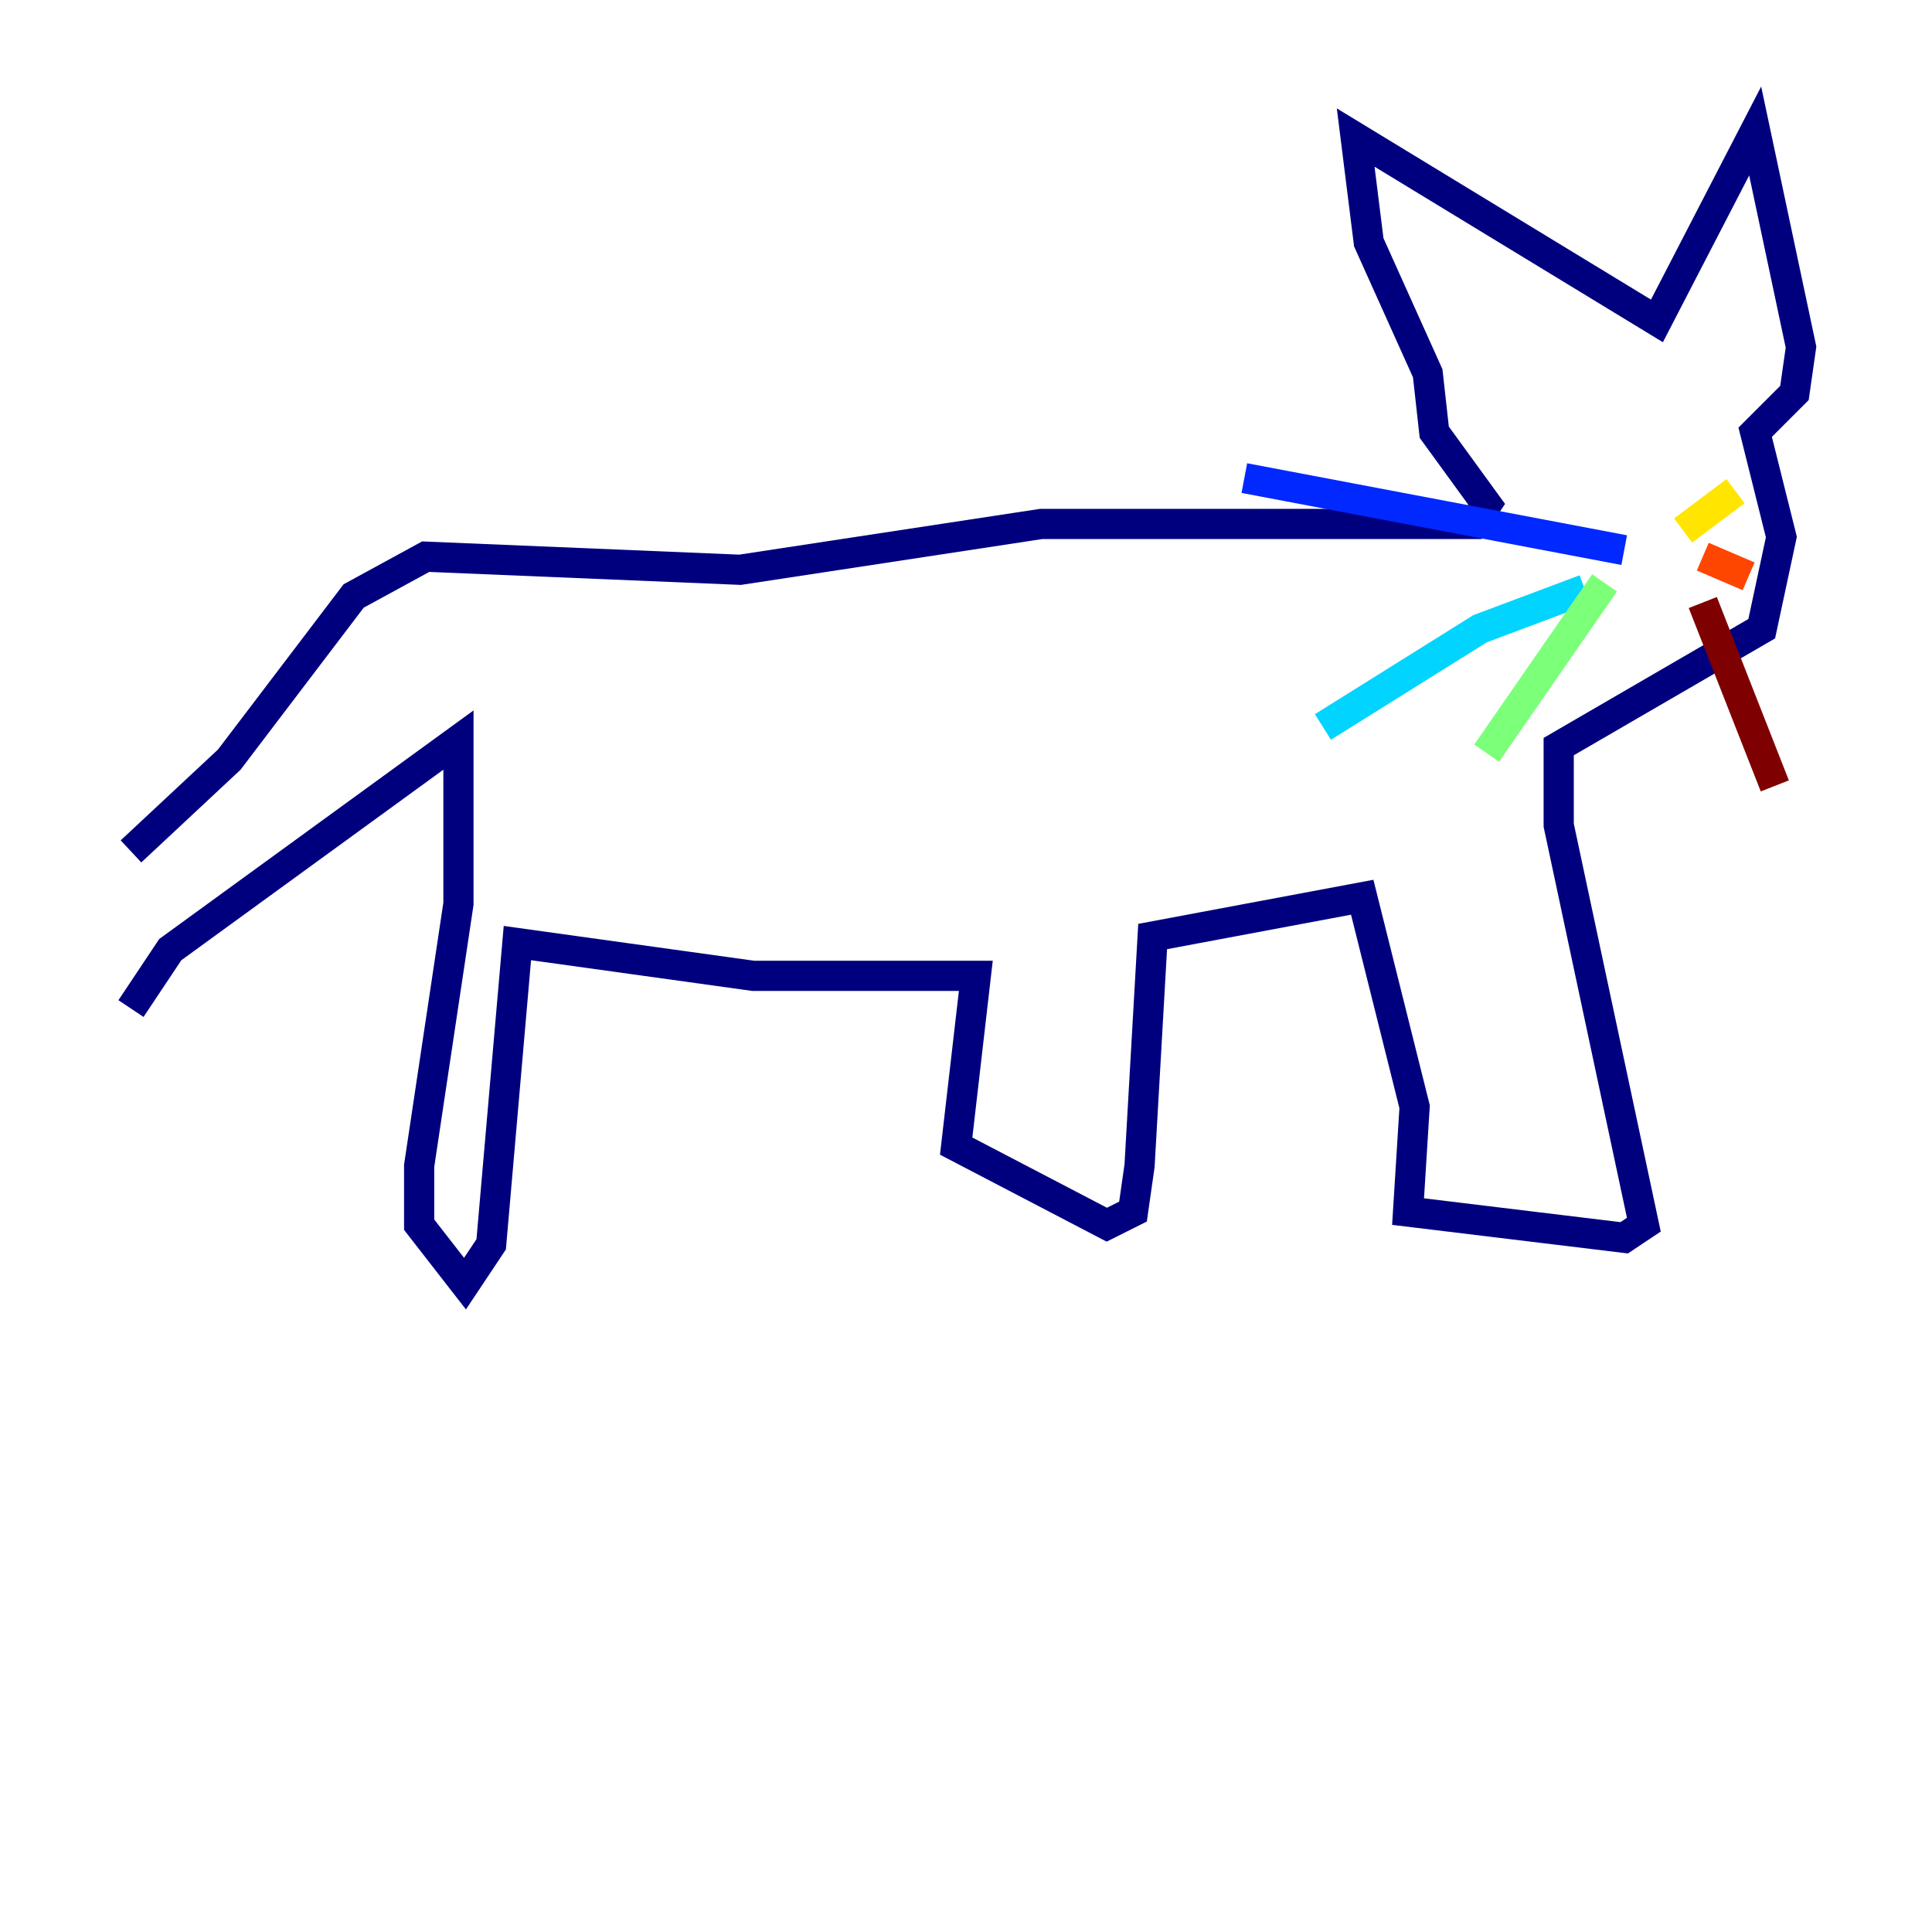<?xml version="1.0" encoding="utf-8" ?>
<svg baseProfile="tiny" height="128" version="1.2" viewBox="0,0,128,128" width="128" xmlns="http://www.w3.org/2000/svg" xmlns:ev="http://www.w3.org/2001/xml-events" xmlns:xlink="http://www.w3.org/1999/xlink"><defs /><polyline fill="none" points="8.678,56.407 15.186,50.332 23.43,39.485 28.203,36.881 49.031,37.749 68.99,34.712 97.627,34.712 98.495,33.41 95.024,28.637 94.59,24.732 90.685,16.054 89.817,9.112 109.776,21.261 116.285,8.678 119.322,22.997 118.888,26.034 116.285,28.637 118.02,35.58 116.719,41.654 103.268,49.464 103.268,54.671 108.909,81.139 107.607,82.007 93.288,80.271 93.722,73.329 90.251,59.444 76.366,62.047 75.498,77.234 75.064,80.271 73.329,81.139 63.349,75.932 64.651,64.651 49.898,64.651 34.278,62.481 32.542,82.441 30.807,85.044 27.77,81.139 27.77,77.234 30.373,59.878 30.373,49.031 11.281,62.915 8.678,66.82" stroke="#00007f" stroke-width="2" /><polyline fill="none" points="107.607,36.447 82.441,31.675" stroke="#0028ff" stroke-width="2" /><polyline fill="none" points="105.003,39.051 98.061,41.654 87.647,48.163" stroke="#00d4ff" stroke-width="2" /><polyline fill="none" points="106.305,38.617 98.495,49.898" stroke="#7cff79" stroke-width="2" /><polyline fill="none" points="111.512,35.146 114.983,32.542" stroke="#ffe500" stroke-width="2" /><polyline fill="none" points="112.814,36.881 115.851,38.183" stroke="#ff4600" stroke-width="2" /><polyline fill="none" points="112.814,39.919 117.586,52.068" stroke="#7f0000" stroke-width="2" /></svg>